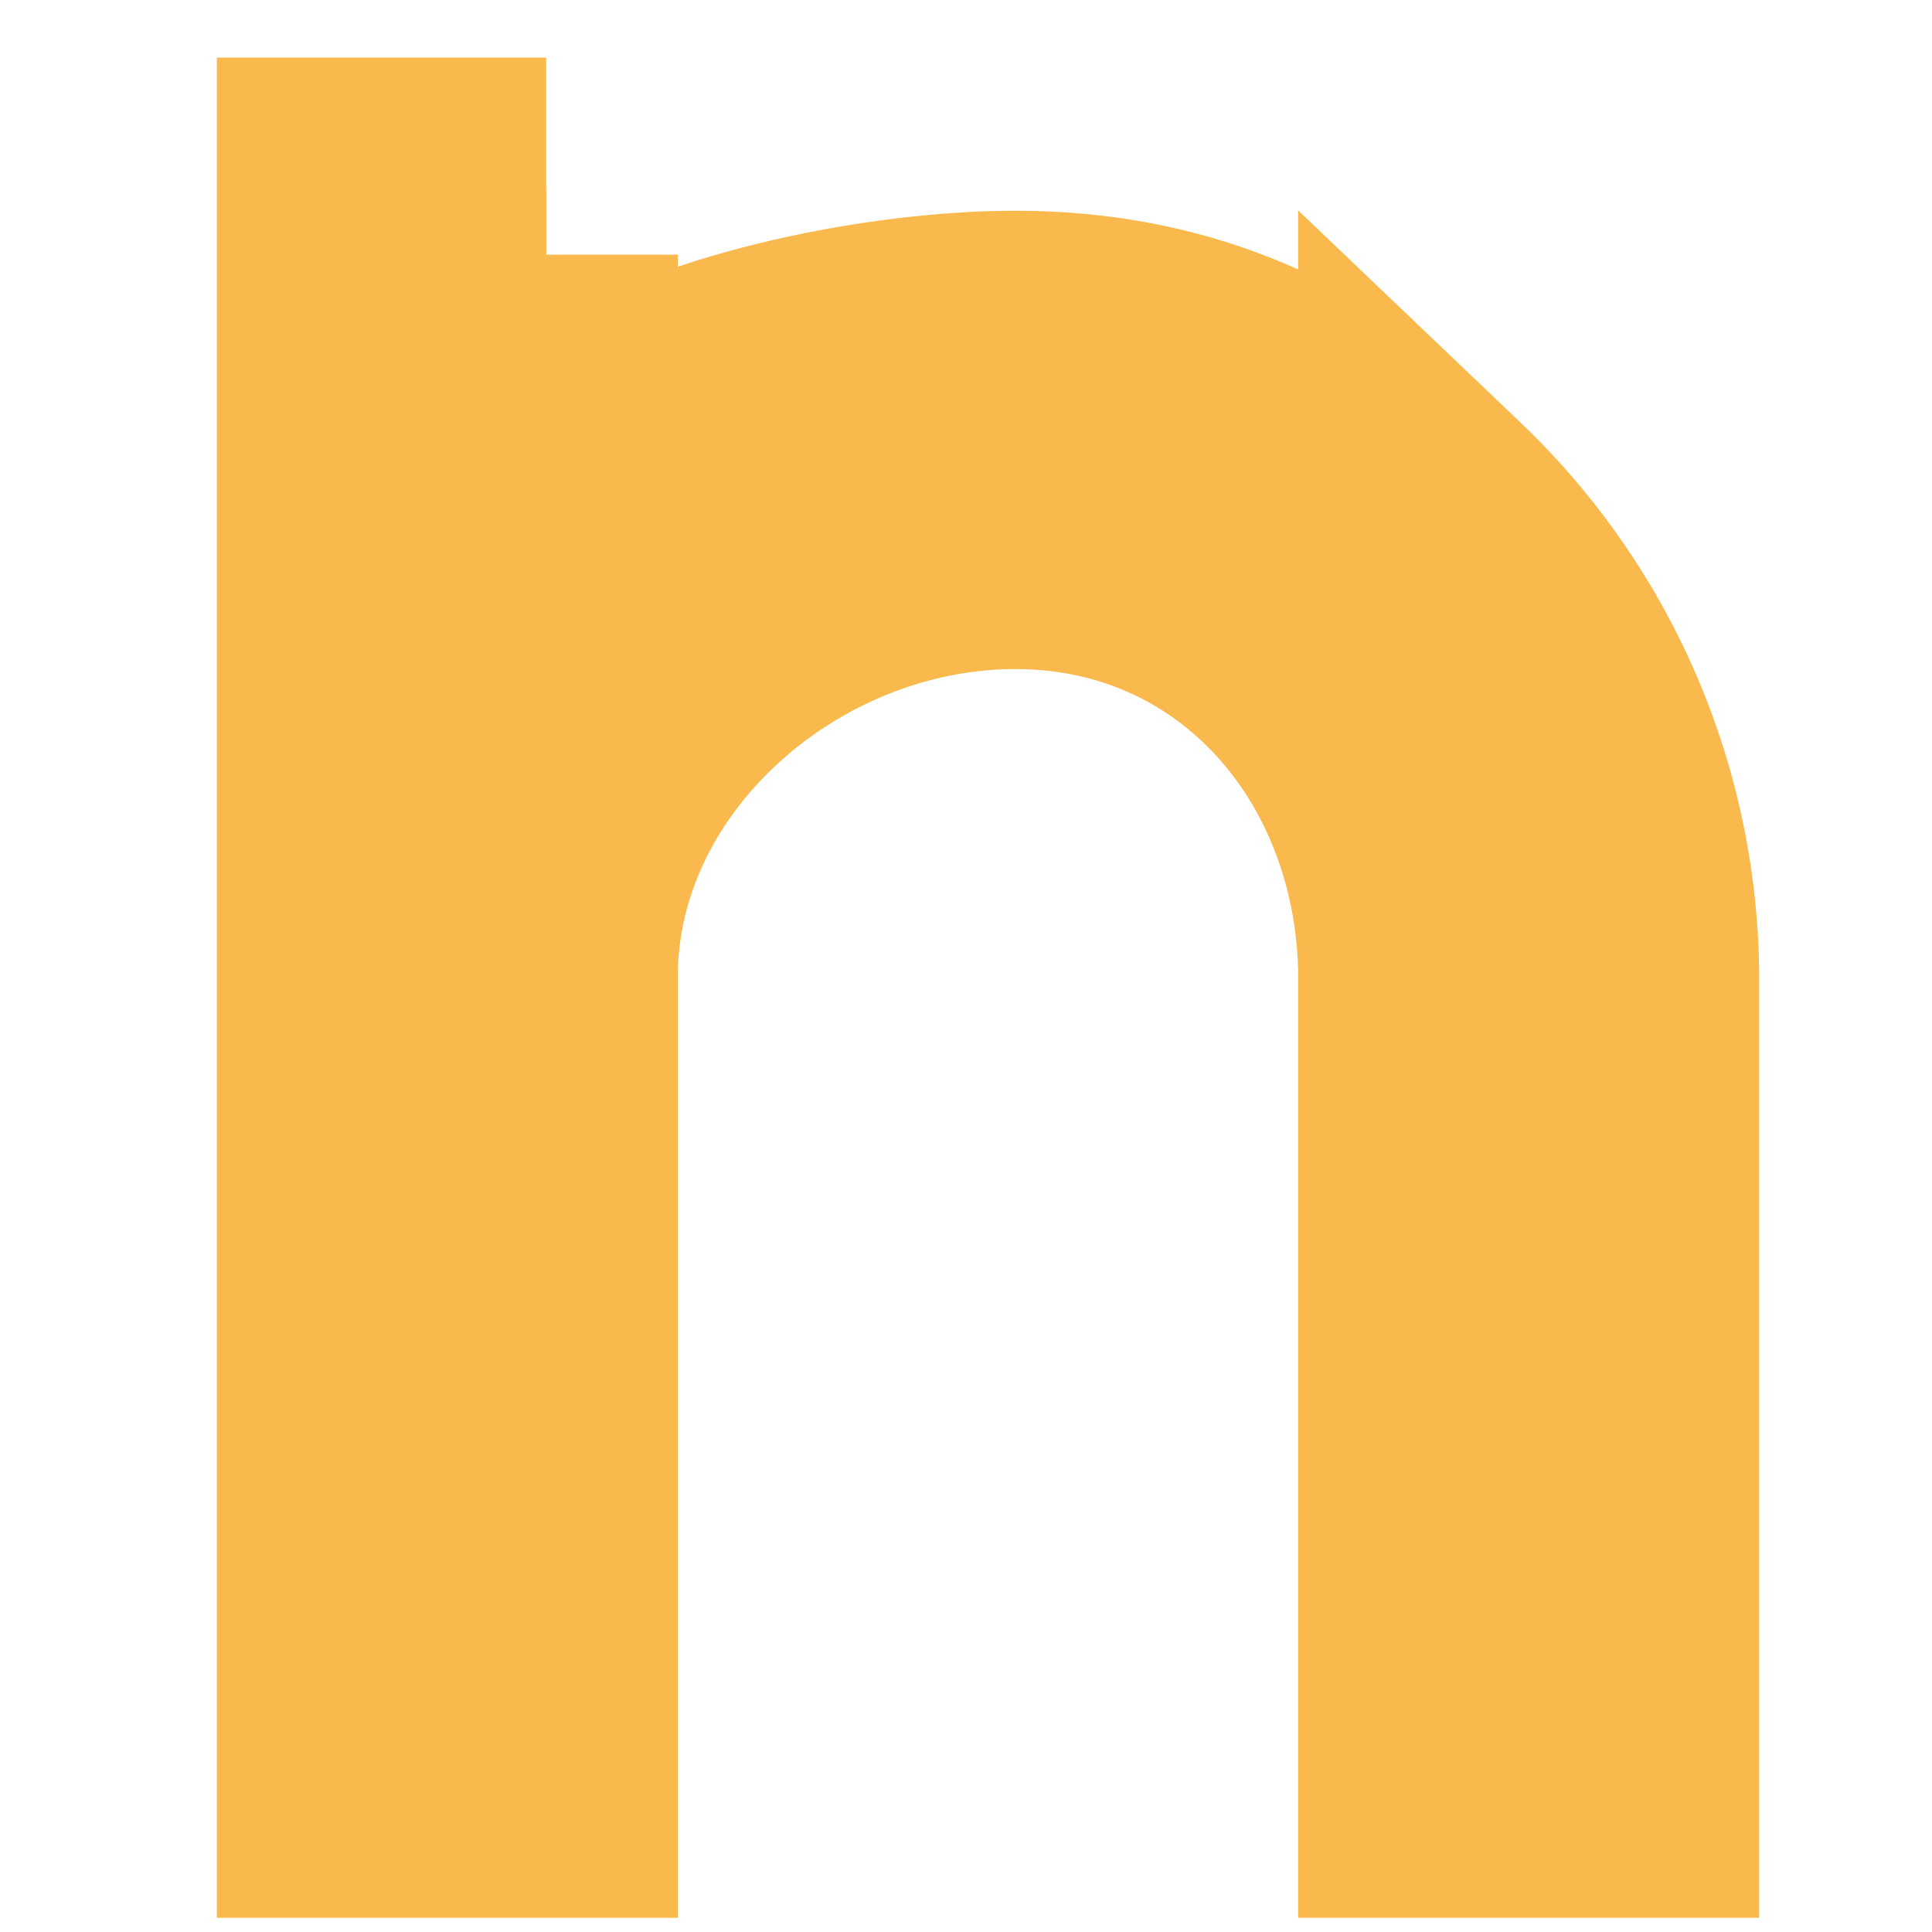 <svg fill="#f9b94d" width="800" height="800" viewBox="0 7 16 22" xmlns="http://www.w3.org/2000/svg"><path d="M3.219 9.9v3c.313-1.25 3.406-2 5.344-2s3.406.75 4.719 2a7.266 7.266 0 0 1 2.25 5.25v9.188h-2.25v-9.313c-.063-2.719-2-4.906-4.719-4.906-2.75 0-5.281 2.188-5.344 4.906v9.313H.969V9.156h2.25" stroke="#f9b94d" stroke-width="3"/></svg>